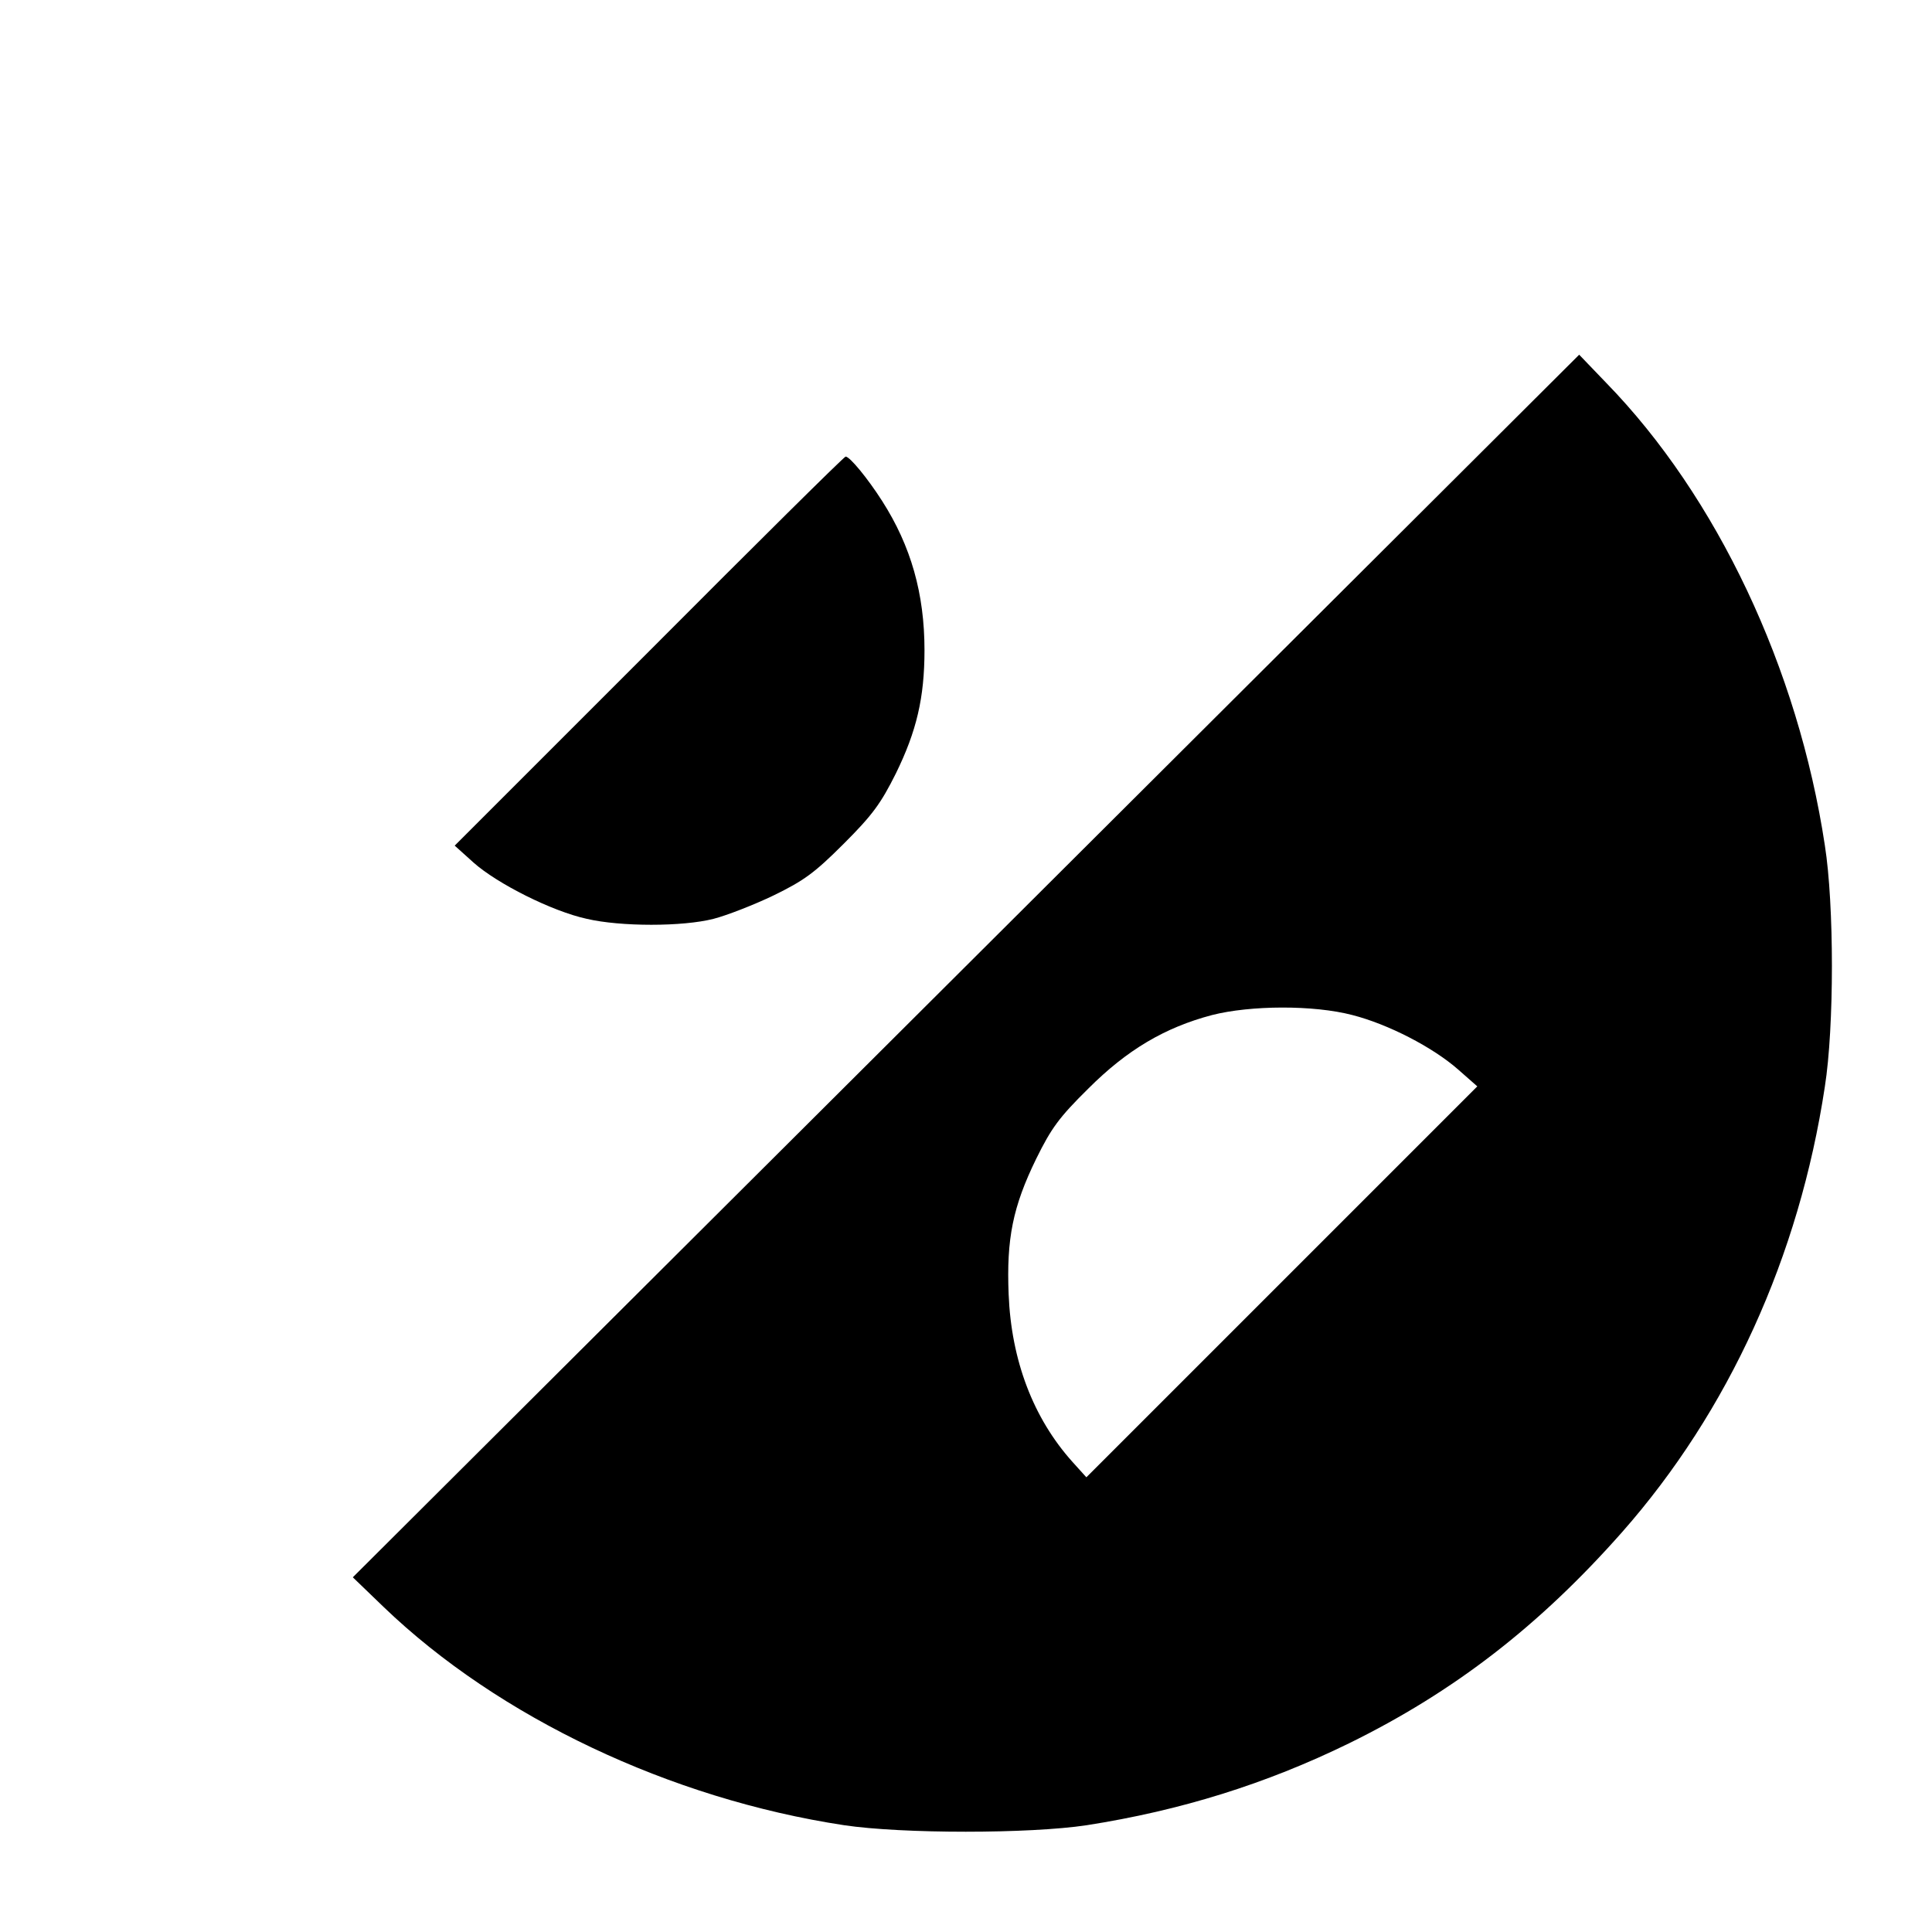 <?xml version="1.0" standalone="no"?>
<!DOCTYPE svg PUBLIC "-//W3C//DTD SVG 20010904//EN"
 "http://www.w3.org/TR/2001/REC-SVG-20010904/DTD/svg10.dtd">
<svg version="1.0" xmlns="http://www.w3.org/2000/svg"
 width="512pt" height="512pt" viewBox="0 0 512 512"
 preserveAspectRatio="xMidYMid meet">
<g transform="translate(0,512) scale(0.1,-0.1)"
fill="#000000" stroke="none">
<path d="M2560 2560 l-1625 -1620 82 -79 c304 -292 759 -508 1220 -578 154
-23 491 -23 643 0 249 39 474 109 695 217 279 137 505 312 724 560 282 320
469 730 537 1180 25 158 25 482 0 640 -71 469 -286 924 -579 1225 l-72 75
-1625 -1620z m1024 -130 c94 -24 213 -85 281 -145 l50 -44 -518 -518 -518
-518 -37 41 c-104 116 -162 269 -169 444 -6 147 11 232 73 359 40 81 60 109
138 186 103 103 203 162 328 195 102 26 269 27 372 0z"/>
<path d="M1720 3394 l-515 -515 50 -45 c63 -56 208 -129 300 -149 90 -21 254
-21 336 0 35 9 107 37 159 62 80 39 108 59 186 137 76 76 98 106 138 186 55
112 76 201 76 327 0 150 -36 276 -112 395 -39 61 -86 118 -97 118 -4 0 -238
-232 -521 -516z"/>
</g>
</svg>
